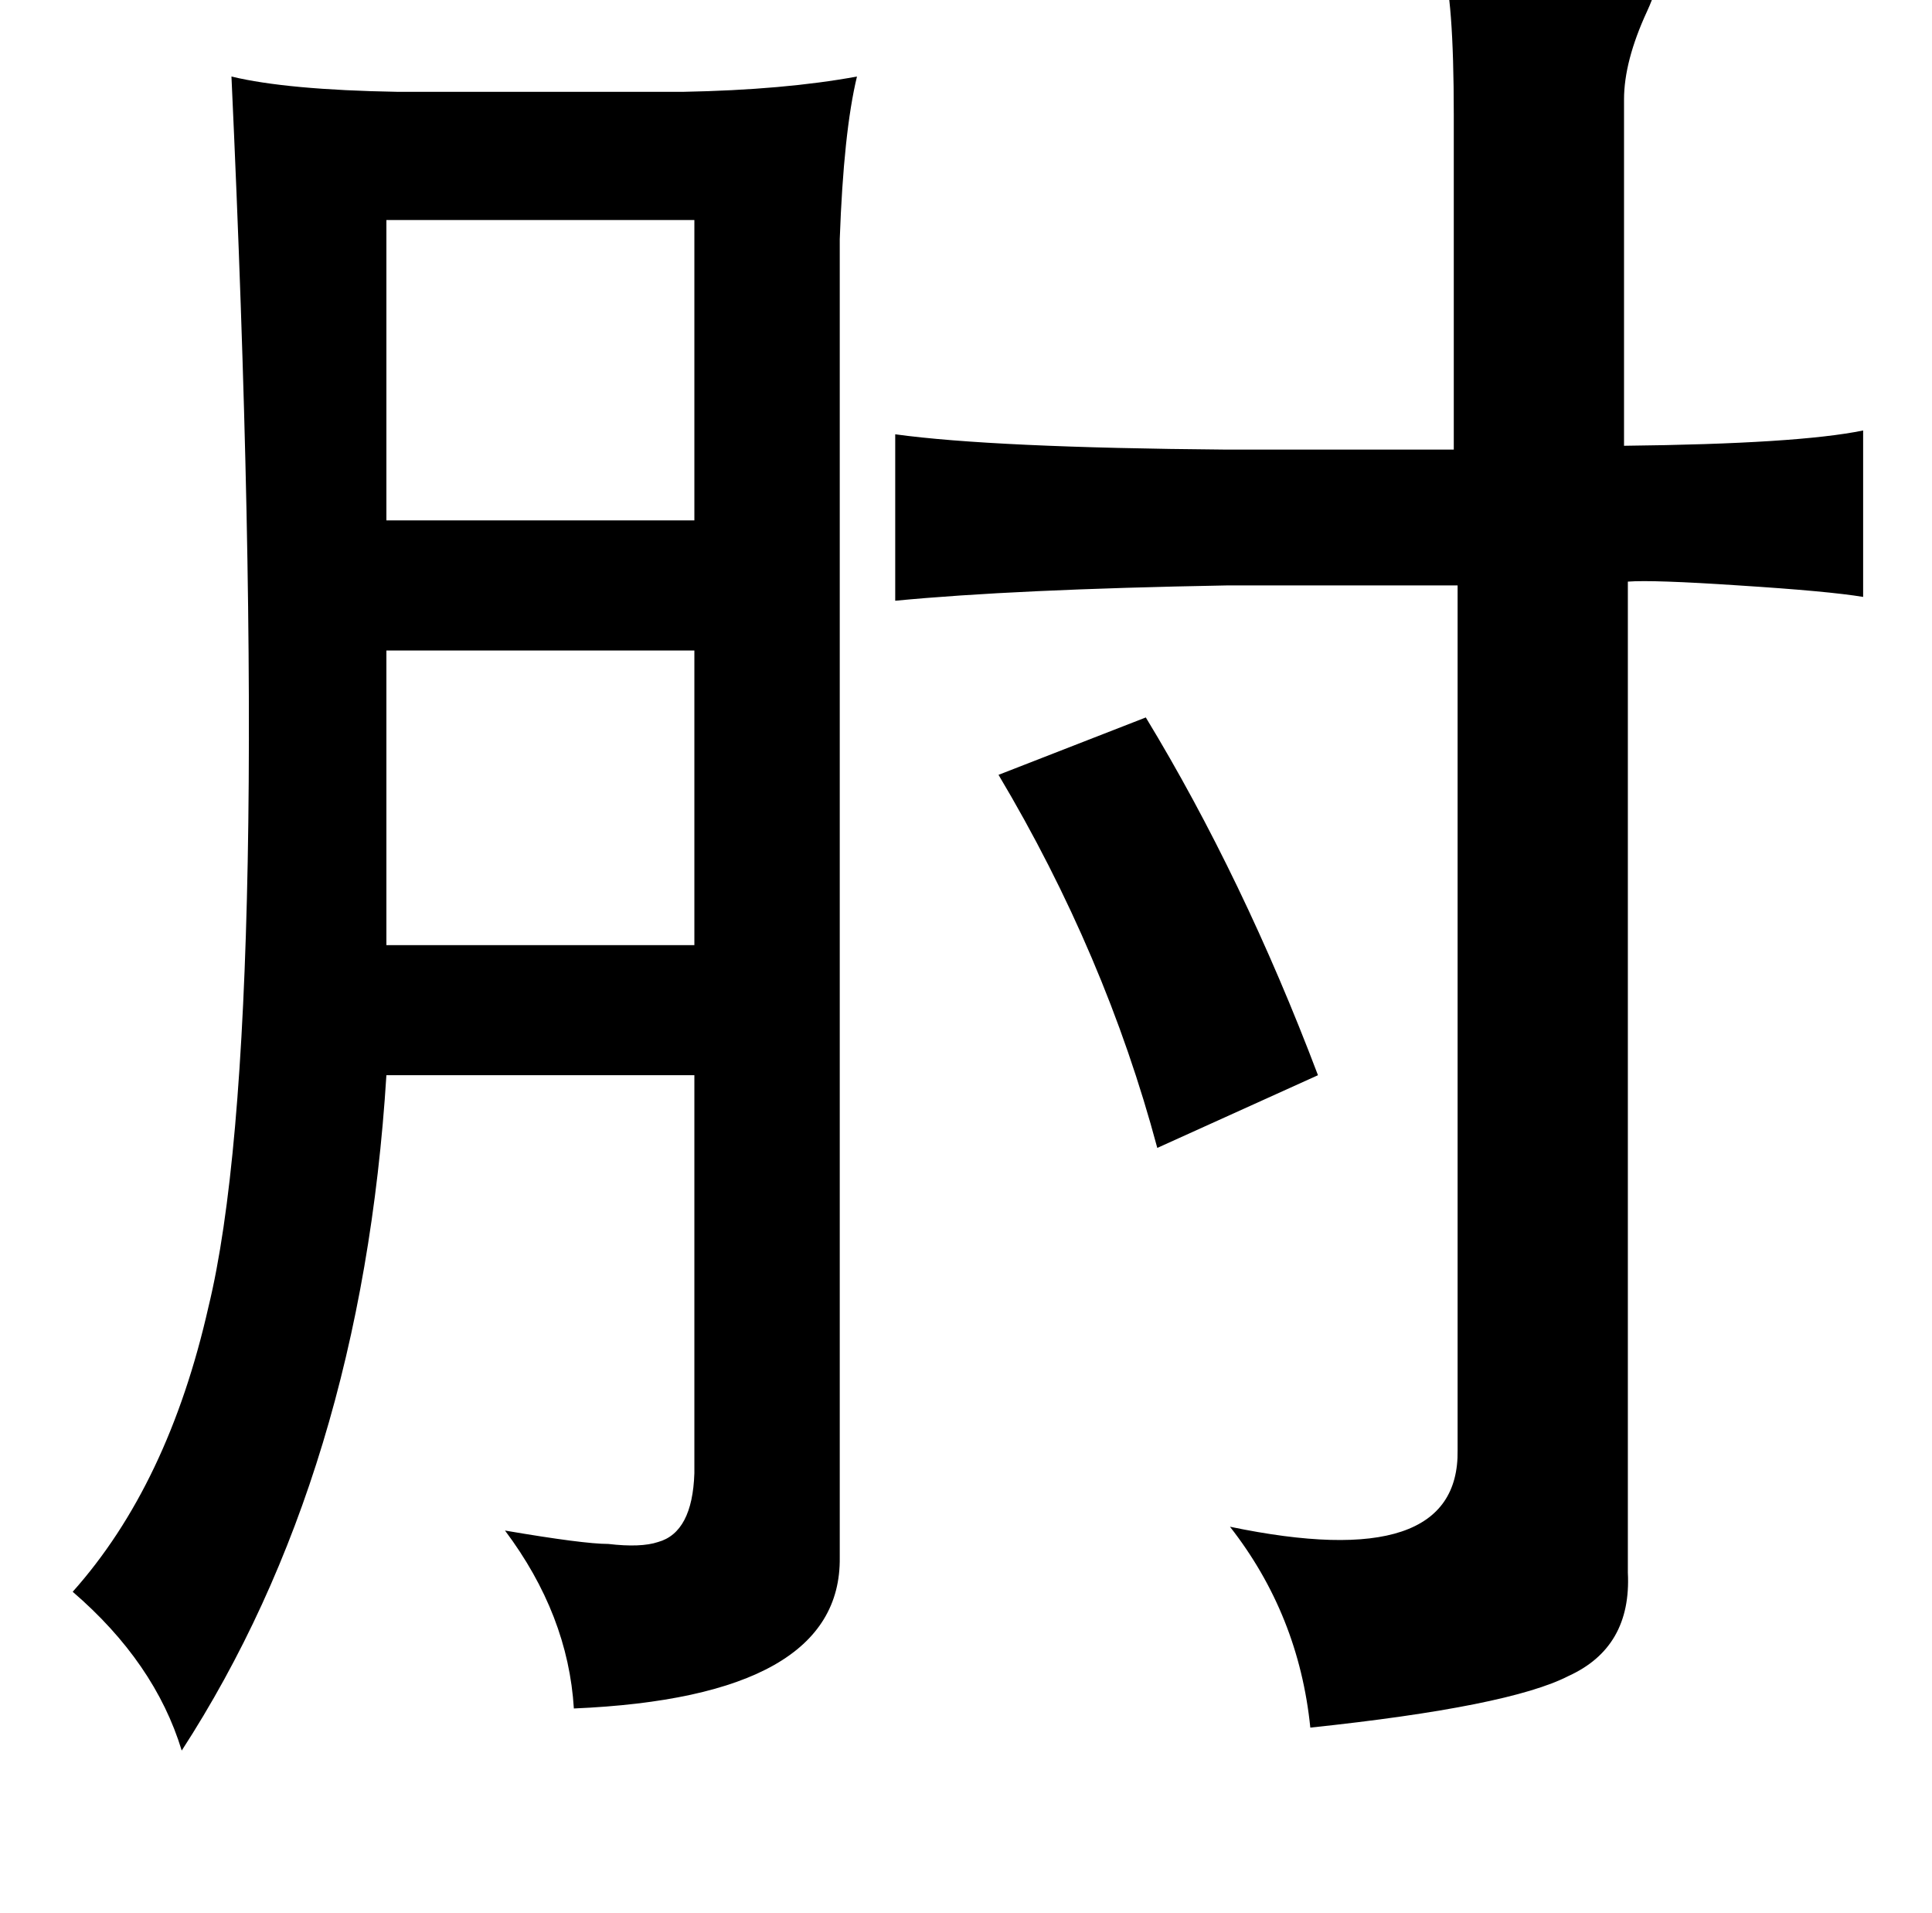 <?xml version="1.0" standalone="no"?>
<!DOCTYPE svg PUBLIC "-//W3C//DTD SVG 1.1//EN" "http://www.w3.org/Graphics/SVG/1.1/DTD/svg11.dtd" >
<svg xmlns="http://www.w3.org/2000/svg" xmlns:xlink="http://www.w3.org/1999/xlink" version="1.1" viewBox="-10 0 1010 1000">
   <path fill="currentColor"
d="M744 -19q105 0 111 9q2 3 -4 16q-12 26 -12 46v181q91 -1 125 -8v87q-18 -3 -65 -6q-45 -3 -58 -2v518q2 39 -31 54q-31 16 -135 27q-6 -59 -42 -105q120 25 119 -40v-452h-121q-111 2 -173 8v-87q51 7 173 8h119v-175q0 -62 -6 -79zM111 40q29 7 87 8h149q53 -1 91 -8
q-7 29 -9 85v689q1 73 -139 79q-3 -49 -36 -93q41 7 54 7q17 2 26 -1q18 -5 19 -36v-208h-161q-13 208 -107 353q-14 -46 -57 -83q50 -56 71 -149q35 -144 12 -643zM353 115h-161v157h161v-157zM353 340h-161v154h161v-154zM589 375q51 84 90 187l-84 38q-27 -101 -83 -195z
" />
</svg>
